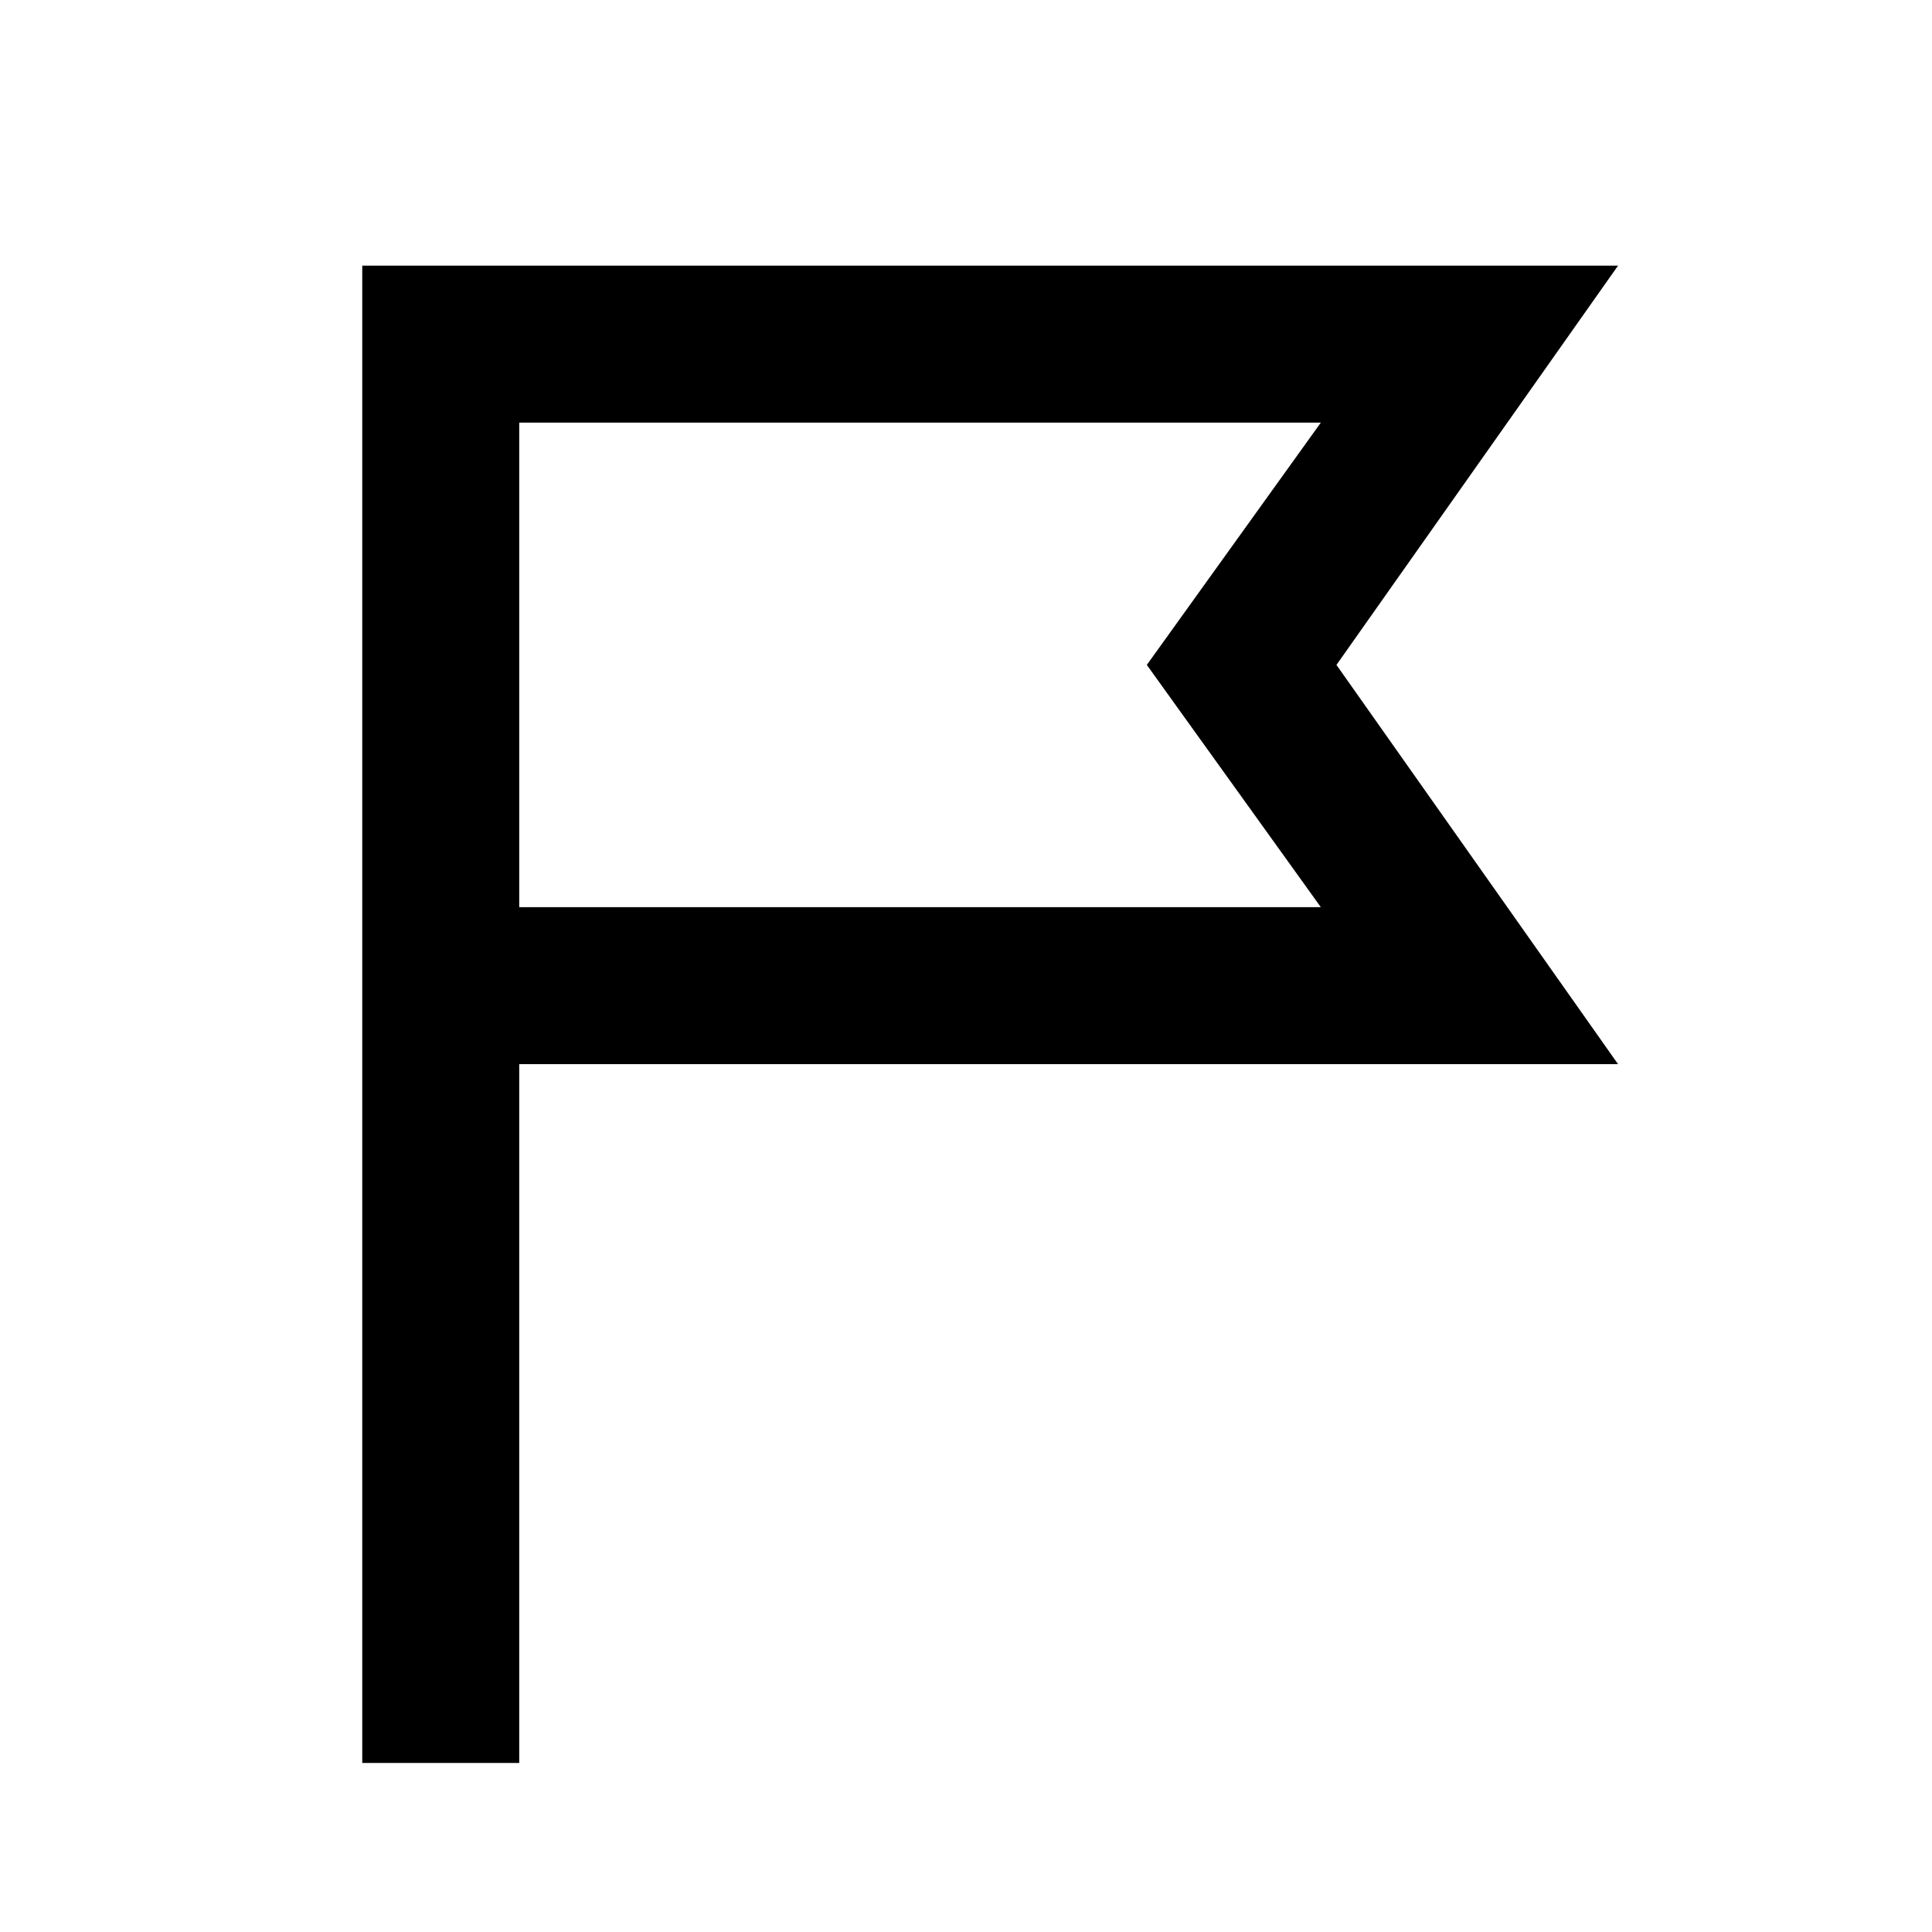 <svg xmlns="http://www.w3.org/2000/svg" height="20" viewBox="0 -960 960 960" width="20"><path d="M180-84v-744h624L664.08-629.61 804-431.23H258V-84h-78Zm78-425.23h398.31l-86.46-120.38L656.31-750H258v240.77Zm0 0V-750-509.23Z"/></svg>